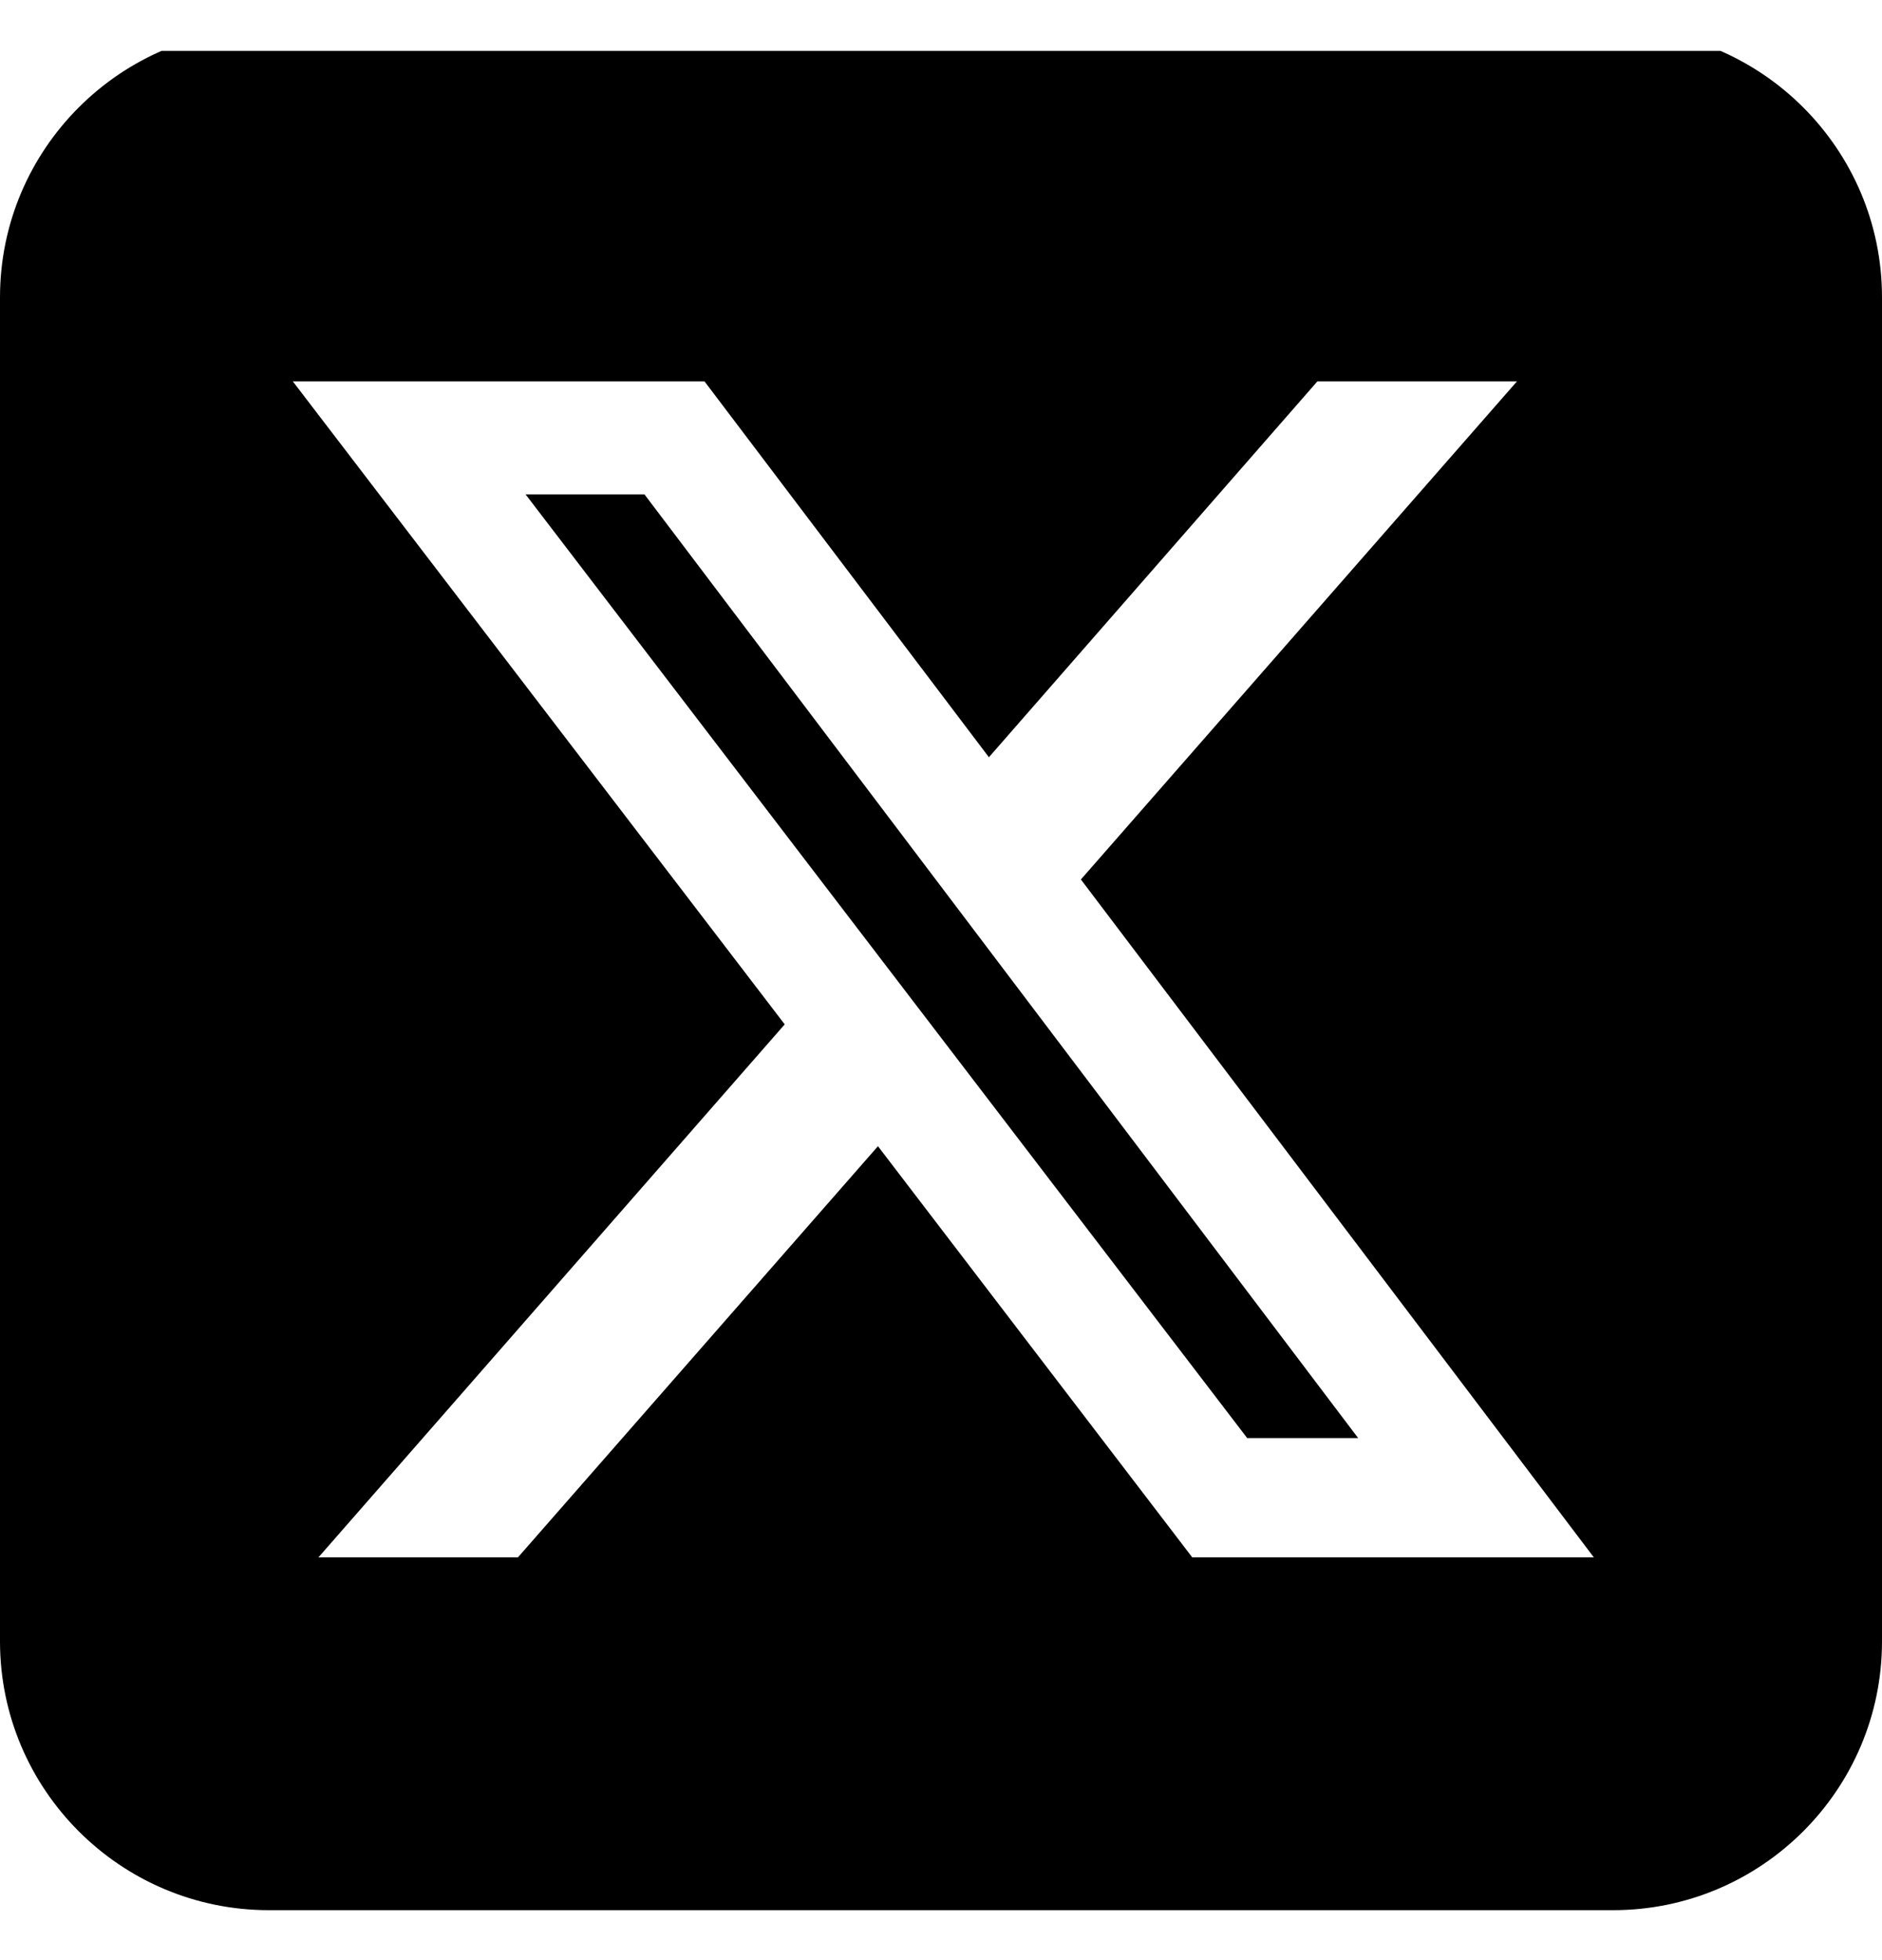 <svg width="24" height="25" viewBox="0 0 24 25" fill="none" xmlns="http://www.w3.org/2000/svg">
<g clip-path="url(#clip0_675_3406)">
<path d="M3.429 0.364C1.538 0.364 0 1.901 0 3.792V20.935C0 22.826 1.538 24.363 3.429 24.363H20.571C22.462 24.363 24 22.826 24 20.935V3.792C24 1.901 22.462 0.364 20.571 0.364H3.429ZM19.345 4.864L13.784 11.217L20.325 19.863H15.204L11.196 14.619L6.605 19.863H4.061L10.007 13.065L3.734 4.864H8.984L12.611 9.658L16.8 4.864H19.345ZM17.32 18.342L8.218 6.305H6.702L15.905 18.342H17.314H17.32Z" fill="#000000"/>
</g>
<defs>
<clipPath id="clip0_675_3406">
<rect width="24" height="24" fill="black" transform="translate(0 0.649)"/>
</clipPath>
</defs>
</svg>

